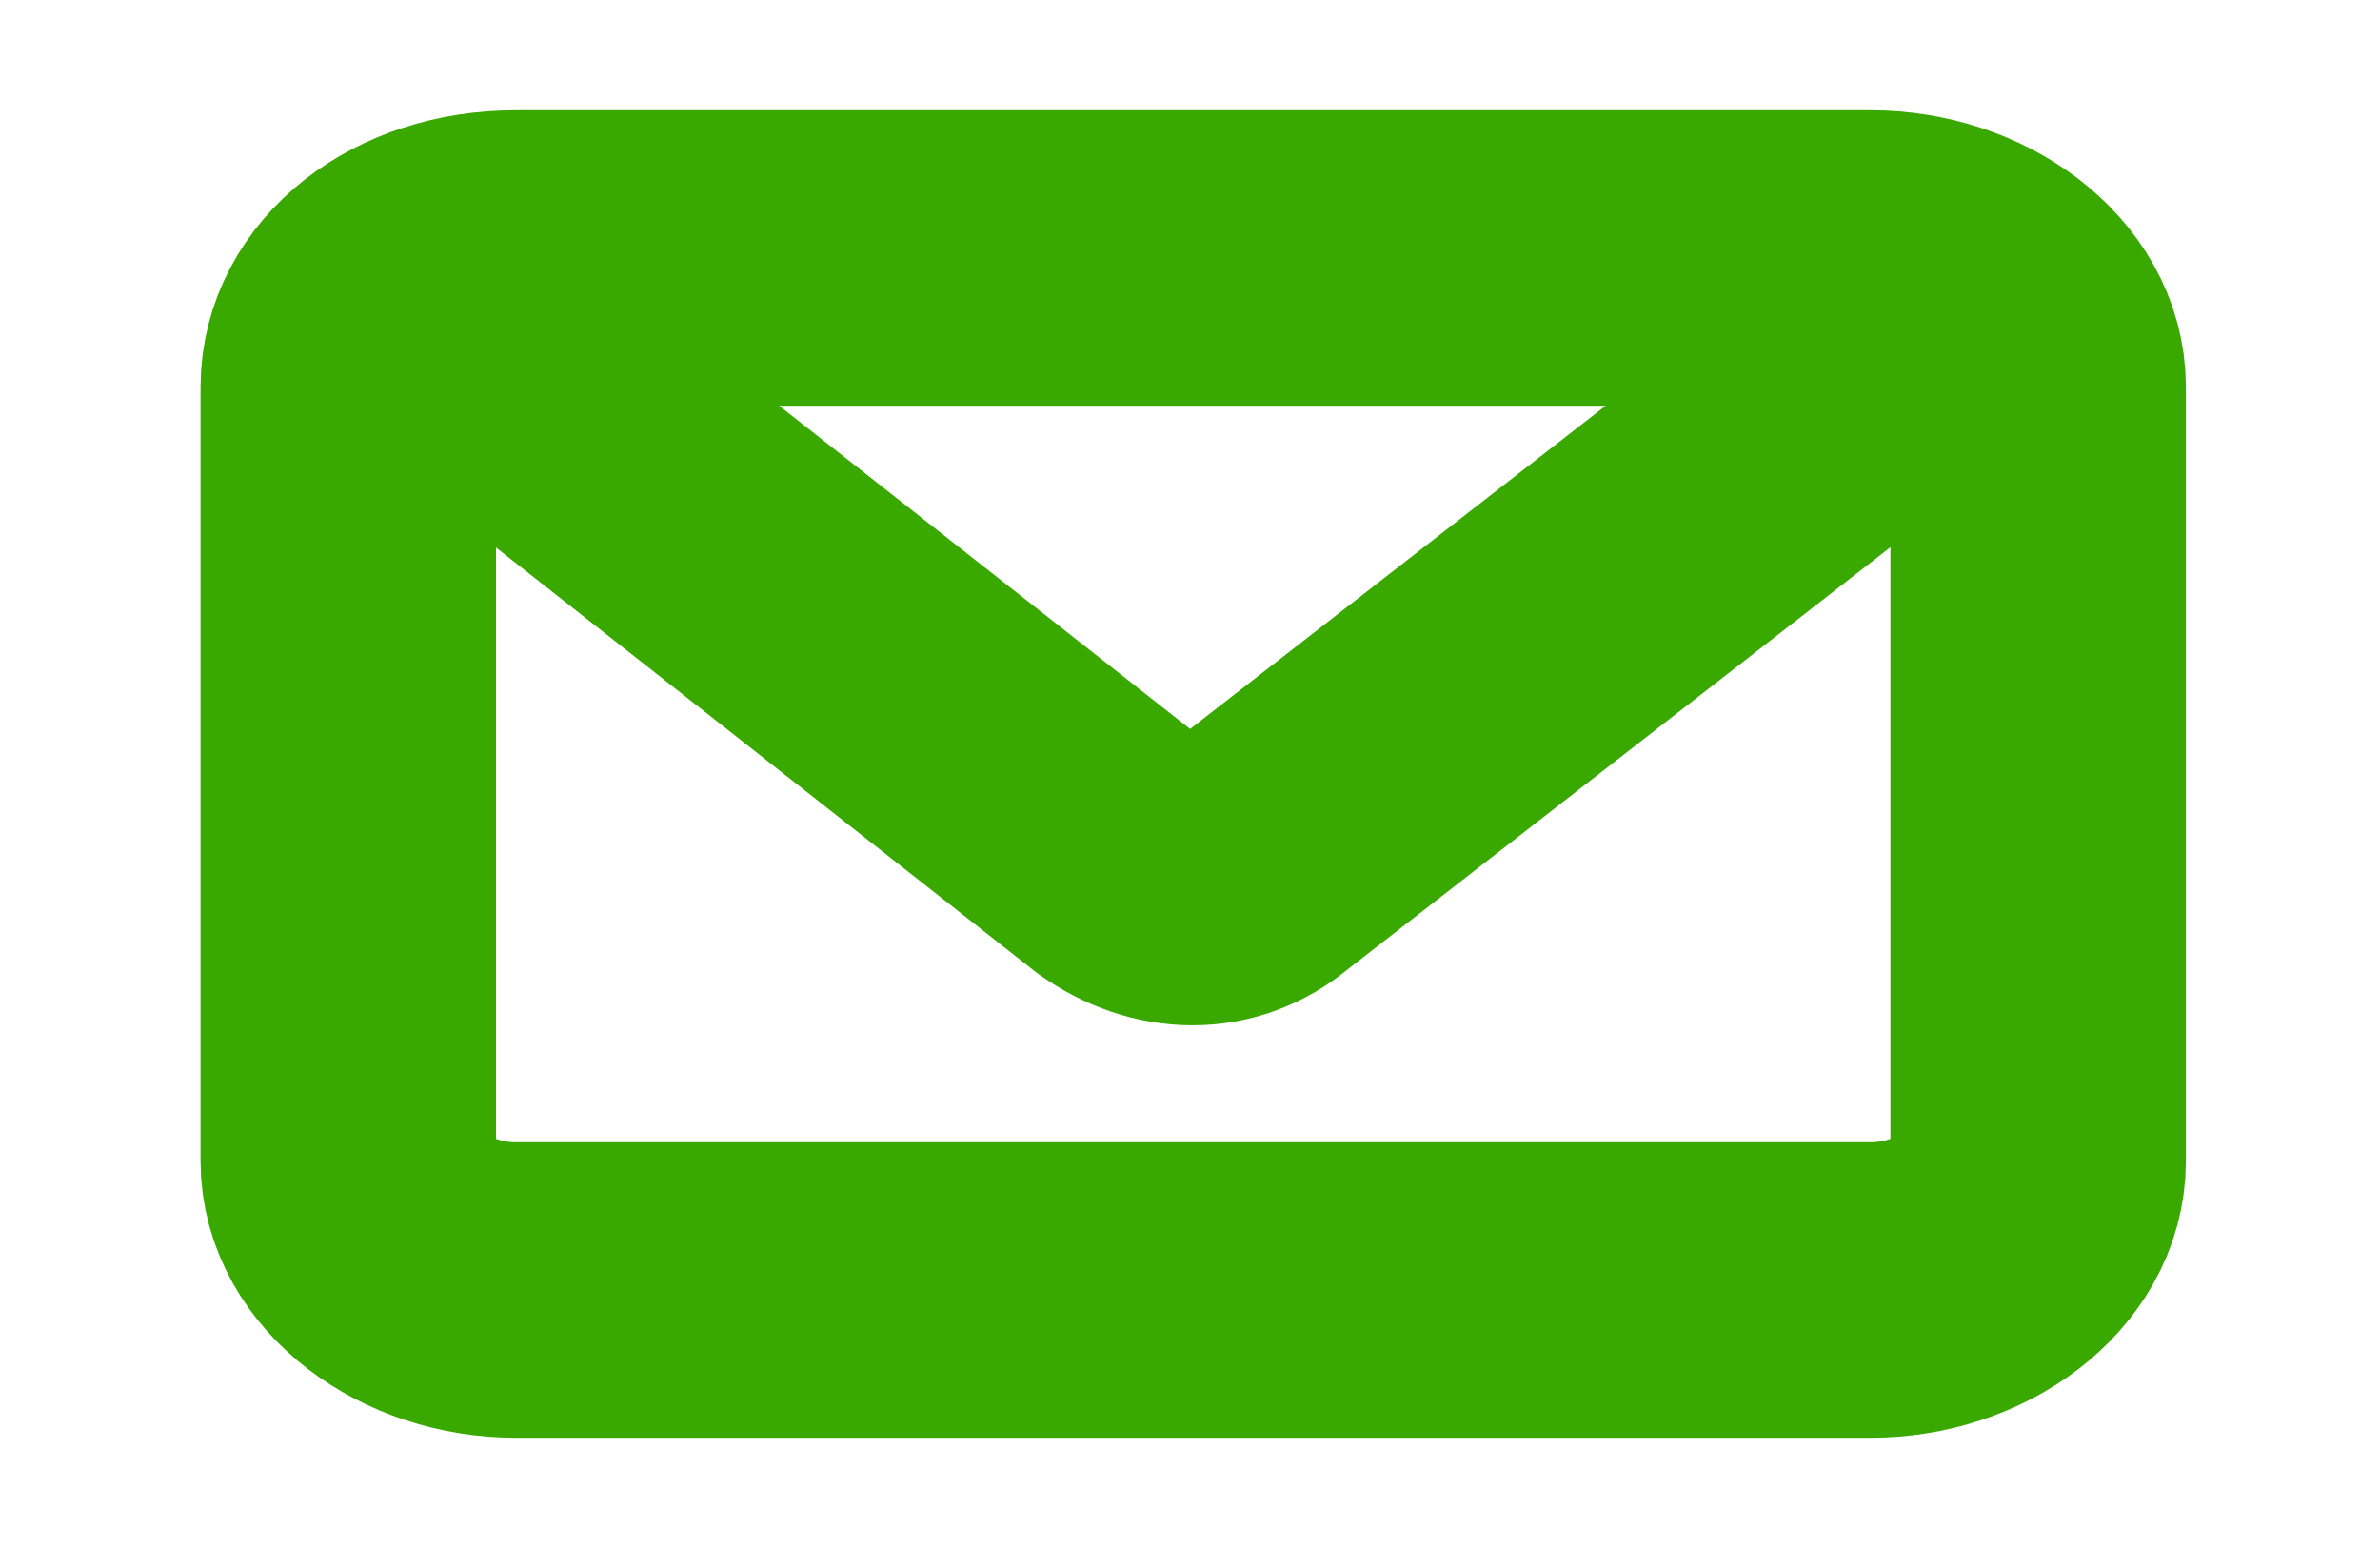 <?xml version="1.0" encoding="utf-8"?>
<!-- Generator: Adobe Illustrator 27.7.0, SVG Export Plug-In . SVG Version: 6.00 Build 0)  -->
<svg version="1.1" id="Capa_1" xmlns="http://www.w3.org/2000/svg" xmlns:xlink="http://www.w3.org/1999/xlink" x="0px" y="0px"
	 viewBox="0 0 36.9 24" style="enable-background:new 0 0 36.9 24;" xml:space="preserve">
<style type="text/css">
	.st0{fill:none;stroke:#39A900;stroke-width:4.581;stroke-linecap:round;stroke-linejoin:round;}
	.st1{fill:none;stroke:#39A900;stroke-width:4.442;stroke-linecap:round;stroke-linejoin:round;}
</style>
<path class="st0" d="M8,4h21c1.4,0,2.6,0.9,2.6,2v12c0,1.1-1.2,2-2.6,2H8c-1.4,0-2.6-0.9-2.6-2V6C5.4,4.9,6.5,4,8,4z"/>
<path class="st1" d="M28.5,6.3l-9,7c-0.6,0.5-1.4,0.5-2.1,0l-8.9-7"/>
</svg>
